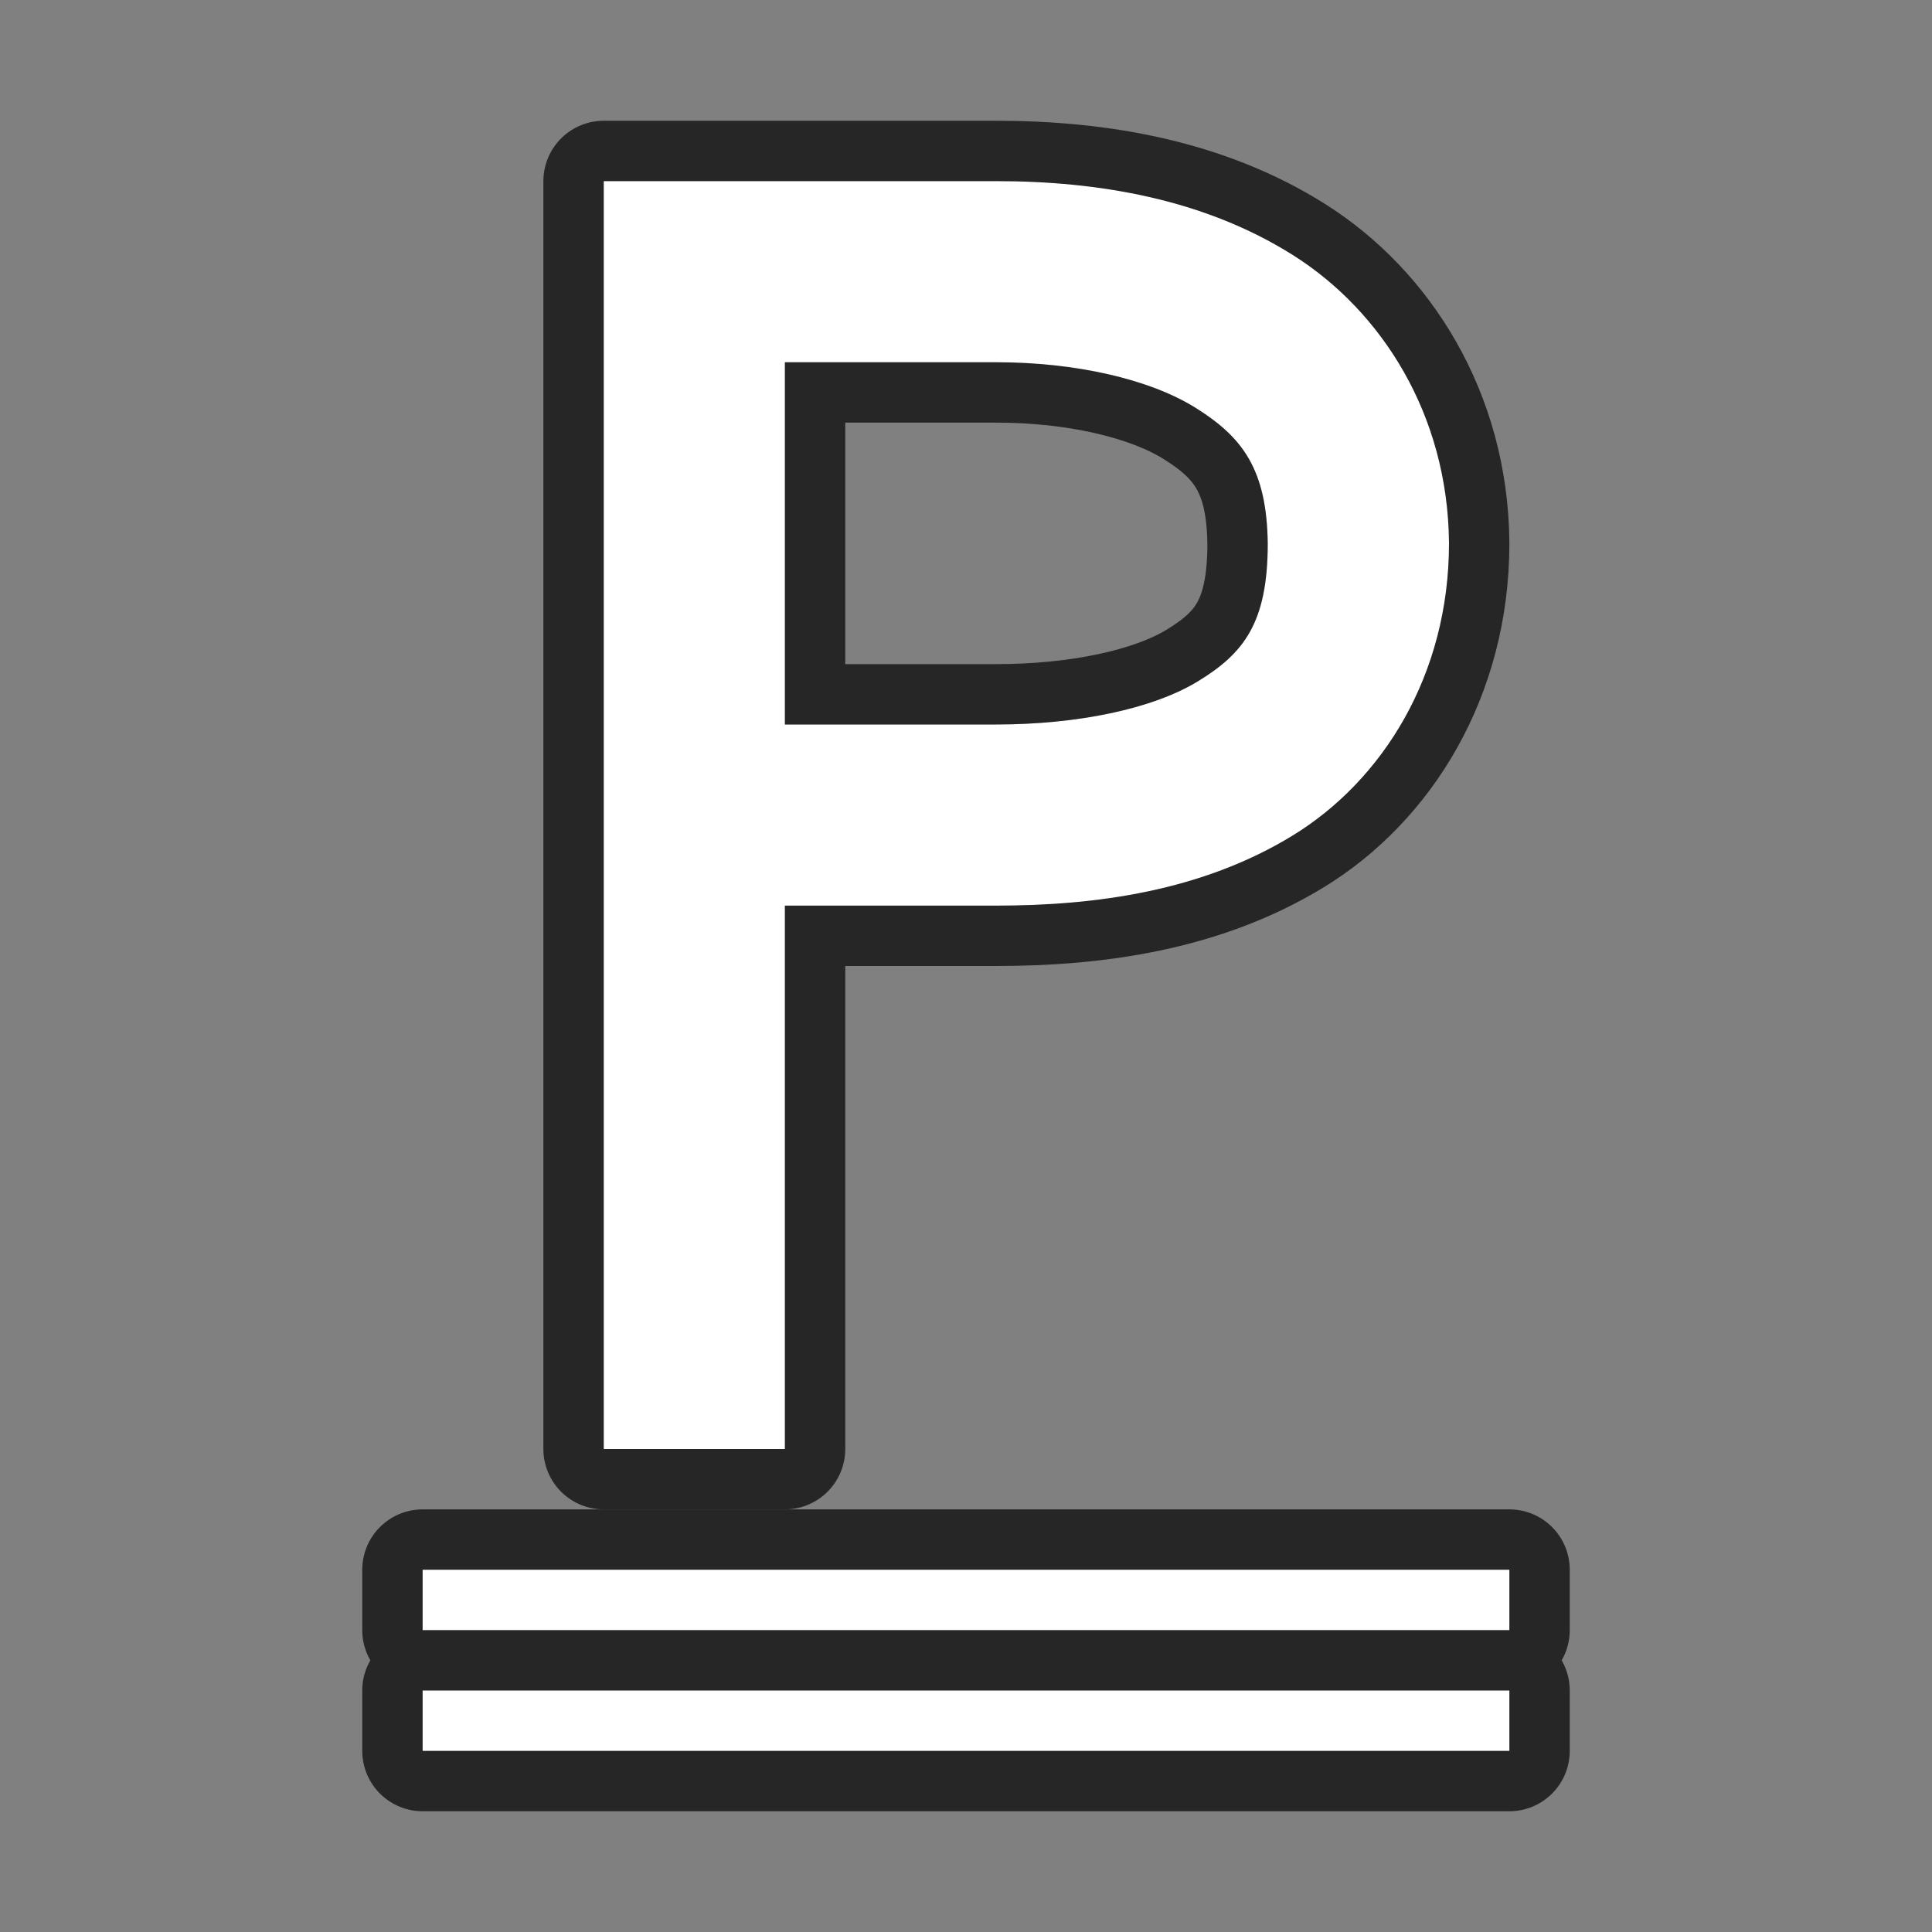 <svg xmlns="http://www.w3.org/2000/svg" viewBox="0 0 32 32"><rect x="0" y="0" width="32" height="32" fill="#808080" stroke="none"/><path style="line-height:normal;font-variant-ligatures:normal;font-variant-position:normal;font-variant-caps:normal;font-variant-numeric:normal;font-variant-alternates:normal;font-variant-east-asian:normal;font-feature-settings:normal;font-variation-settings:normal;text-indent:0;text-align:start;text-decoration-line:none;text-decoration-style:solid;text-decoration-color:#000;text-transform:none;text-orientation:mixed;white-space:normal;shape-padding:0;shape-margin:0;inline-size:0;isolation:auto;mix-blend-mode:normal;solid-color:#000;solid-opacity:1" d="M10 3v21h3v-9h3.5c1.667 0 3.413-.246 4.906-1.158C22.9 12.929 24 11.179 24 9v-.014c-.02-2.118-1.114-3.835-2.588-4.763C19.938 3.295 18.191 3 16.5 3H13zm3 3h3.5c1.31 0 2.547.278 3.314.762.767.482 1.17 1.015 1.184 2.246-.002 1.313-.4 1.814-1.154 2.275-.757.463-2.01.717-3.344.717H13z" color="#000" font-weight="400" font-family="sans-serif" overflow="visible" opacity=".7" stroke="#000" stroke-width="2" stroke-linejoin="round"/><path style="line-height:normal;font-variant-ligatures:normal;font-variant-position:normal;font-variant-caps:normal;font-variant-numeric:normal;font-variant-alternates:normal;font-variant-east-asian:normal;font-feature-settings:normal;font-variation-settings:normal;text-indent:0;text-align:start;text-decoration-line:none;text-decoration-style:solid;text-decoration-color:#000;text-transform:none;text-orientation:mixed;white-space:normal;shape-padding:0;shape-margin:0;inline-size:0;isolation:auto;mix-blend-mode:normal;solid-color:#000;solid-opacity:1" d="M10 3v21h3v-9h3.5c1.667 0 3.413-.246 4.906-1.158C22.9 12.929 24 11.179 24 9v-.014c-.02-2.118-1.114-3.835-2.588-4.763C19.938 3.295 18.191 3 16.5 3H13zm3 3h3.5c1.31 0 2.547.278 3.314.762.767.482 1.17 1.015 1.184 2.246-.002 1.313-.4 1.814-1.154 2.275-.757.463-2.01.717-3.344.717H13z" color="#000" font-weight="400" font-family="sans-serif" overflow="visible" fill="#fff"/><path d="M7 26v1h18v-1zm0 2v1h18v-1z" opacity=".7" stroke="#000" stroke-width="2" stroke-linejoin="round"/><path d="M7 26v1h18v-1zM7 28v1h18v-1z" fill="#fff"/></svg>